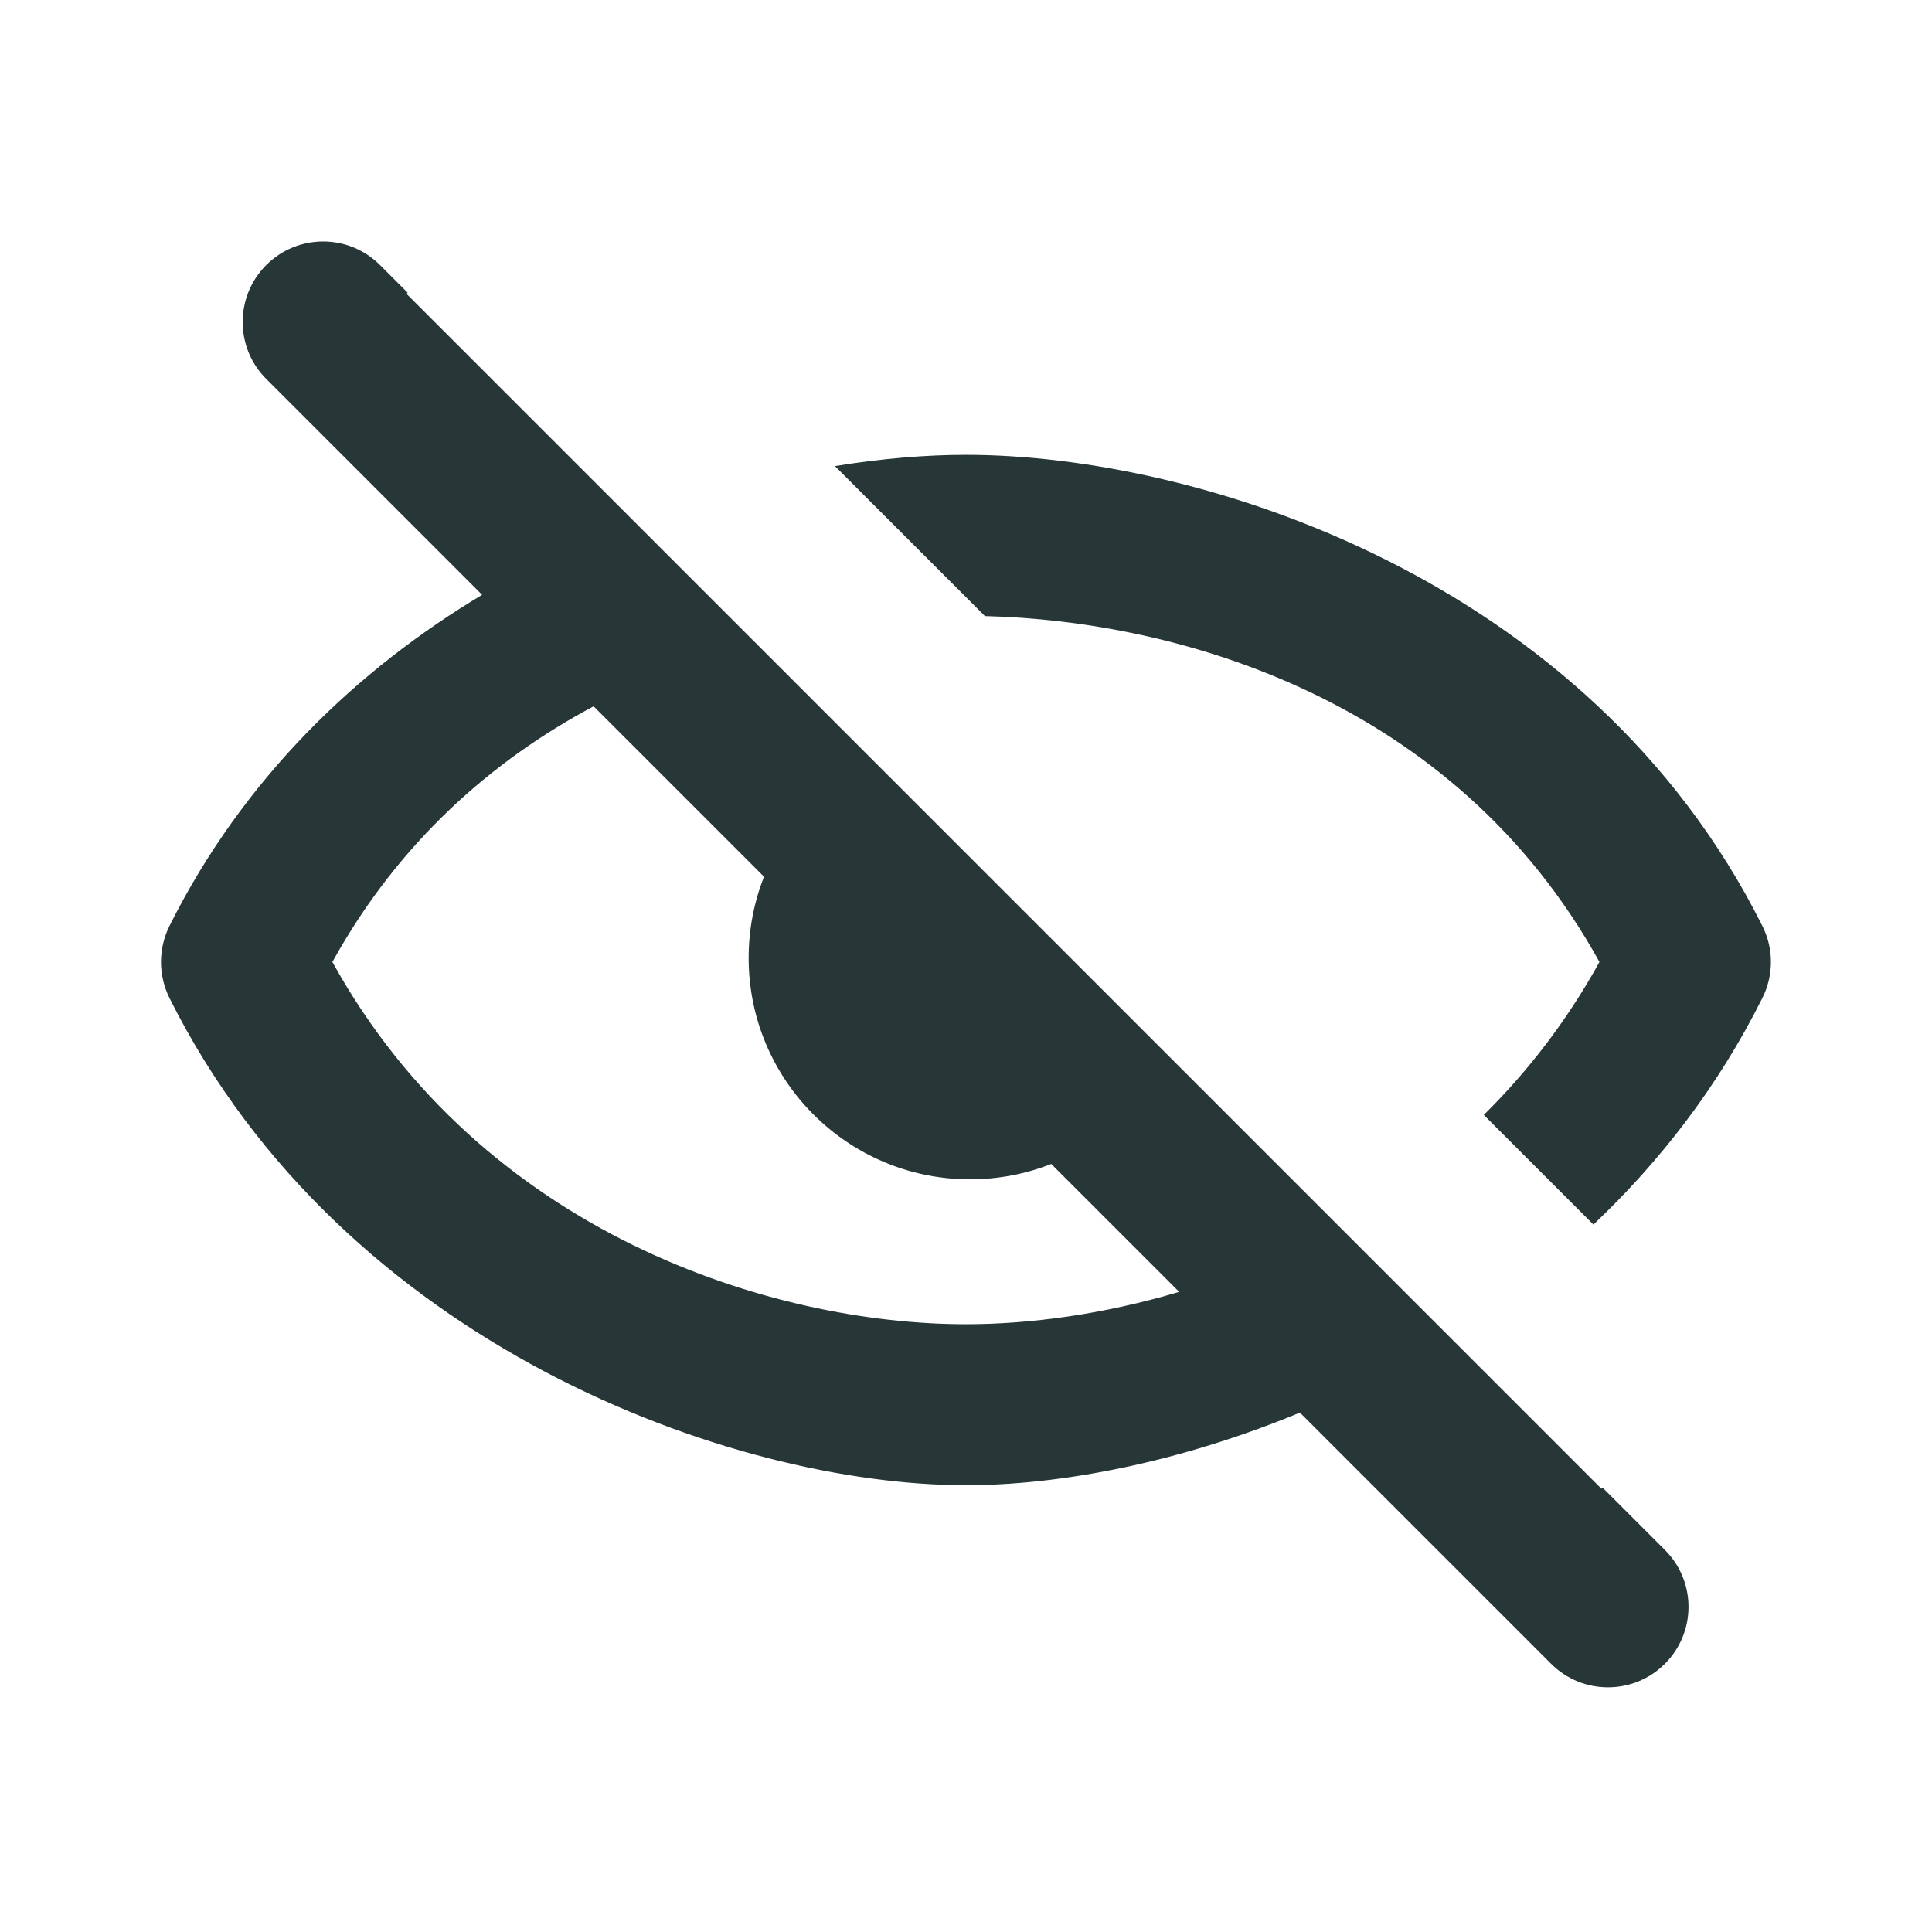 <svg width="24" height="24" viewBox="0 0 24 24" fill="none" xmlns="http://www.w3.org/2000/svg">
<path fill-rule="evenodd" clip-rule="evenodd" d="M5.064 3.636L5.05 3.65L19.894 18.494L19.908 18.48L20.682 19.254C21.073 19.644 21.073 20.277 20.682 20.668C20.292 21.058 19.658 21.058 19.268 20.668L16.148 17.548C14.652 18.168 13.169 18.45 11.999 18.45C9.1 18.45 4.263 16.714 2.105 12.397C2.036 12.258 2 12.105 2 11.95C2 11.795 2.036 11.642 2.105 11.503C3.03 9.654 4.445 8.315 5.989 7.389L3.307 4.707C2.917 4.317 2.917 3.683 3.307 3.293C3.698 2.902 4.331 2.902 4.721 3.293L5.064 3.636ZM7.374 8.774C6.123 9.44 4.956 10.454 4.129 11.95C5.997 15.33 9.6 16.45 11.999 16.45C12.787 16.45 13.705 16.329 14.648 16.048L13.059 14.459C12.747 14.582 12.406 14.65 12.05 14.65C10.531 14.65 9.3 13.419 9.3 11.9C9.3 11.544 9.368 11.203 9.491 10.891L7.374 8.774Z" fill="#273637"/>
<path d="M10.372 5.79L12.235 7.653C14.63 7.712 18.062 8.679 19.869 11.95C19.462 12.687 18.973 13.316 18.432 13.85L19.794 15.212C20.617 14.433 21.343 13.499 21.893 12.397C21.963 12.258 21.999 12.105 21.999 11.95C21.999 11.795 21.963 11.642 21.893 11.503C19.735 7.186 14.9 5.65 11.999 5.65C11.505 5.65 10.955 5.695 10.372 5.79Z" fill="#273637"/>
</svg>
